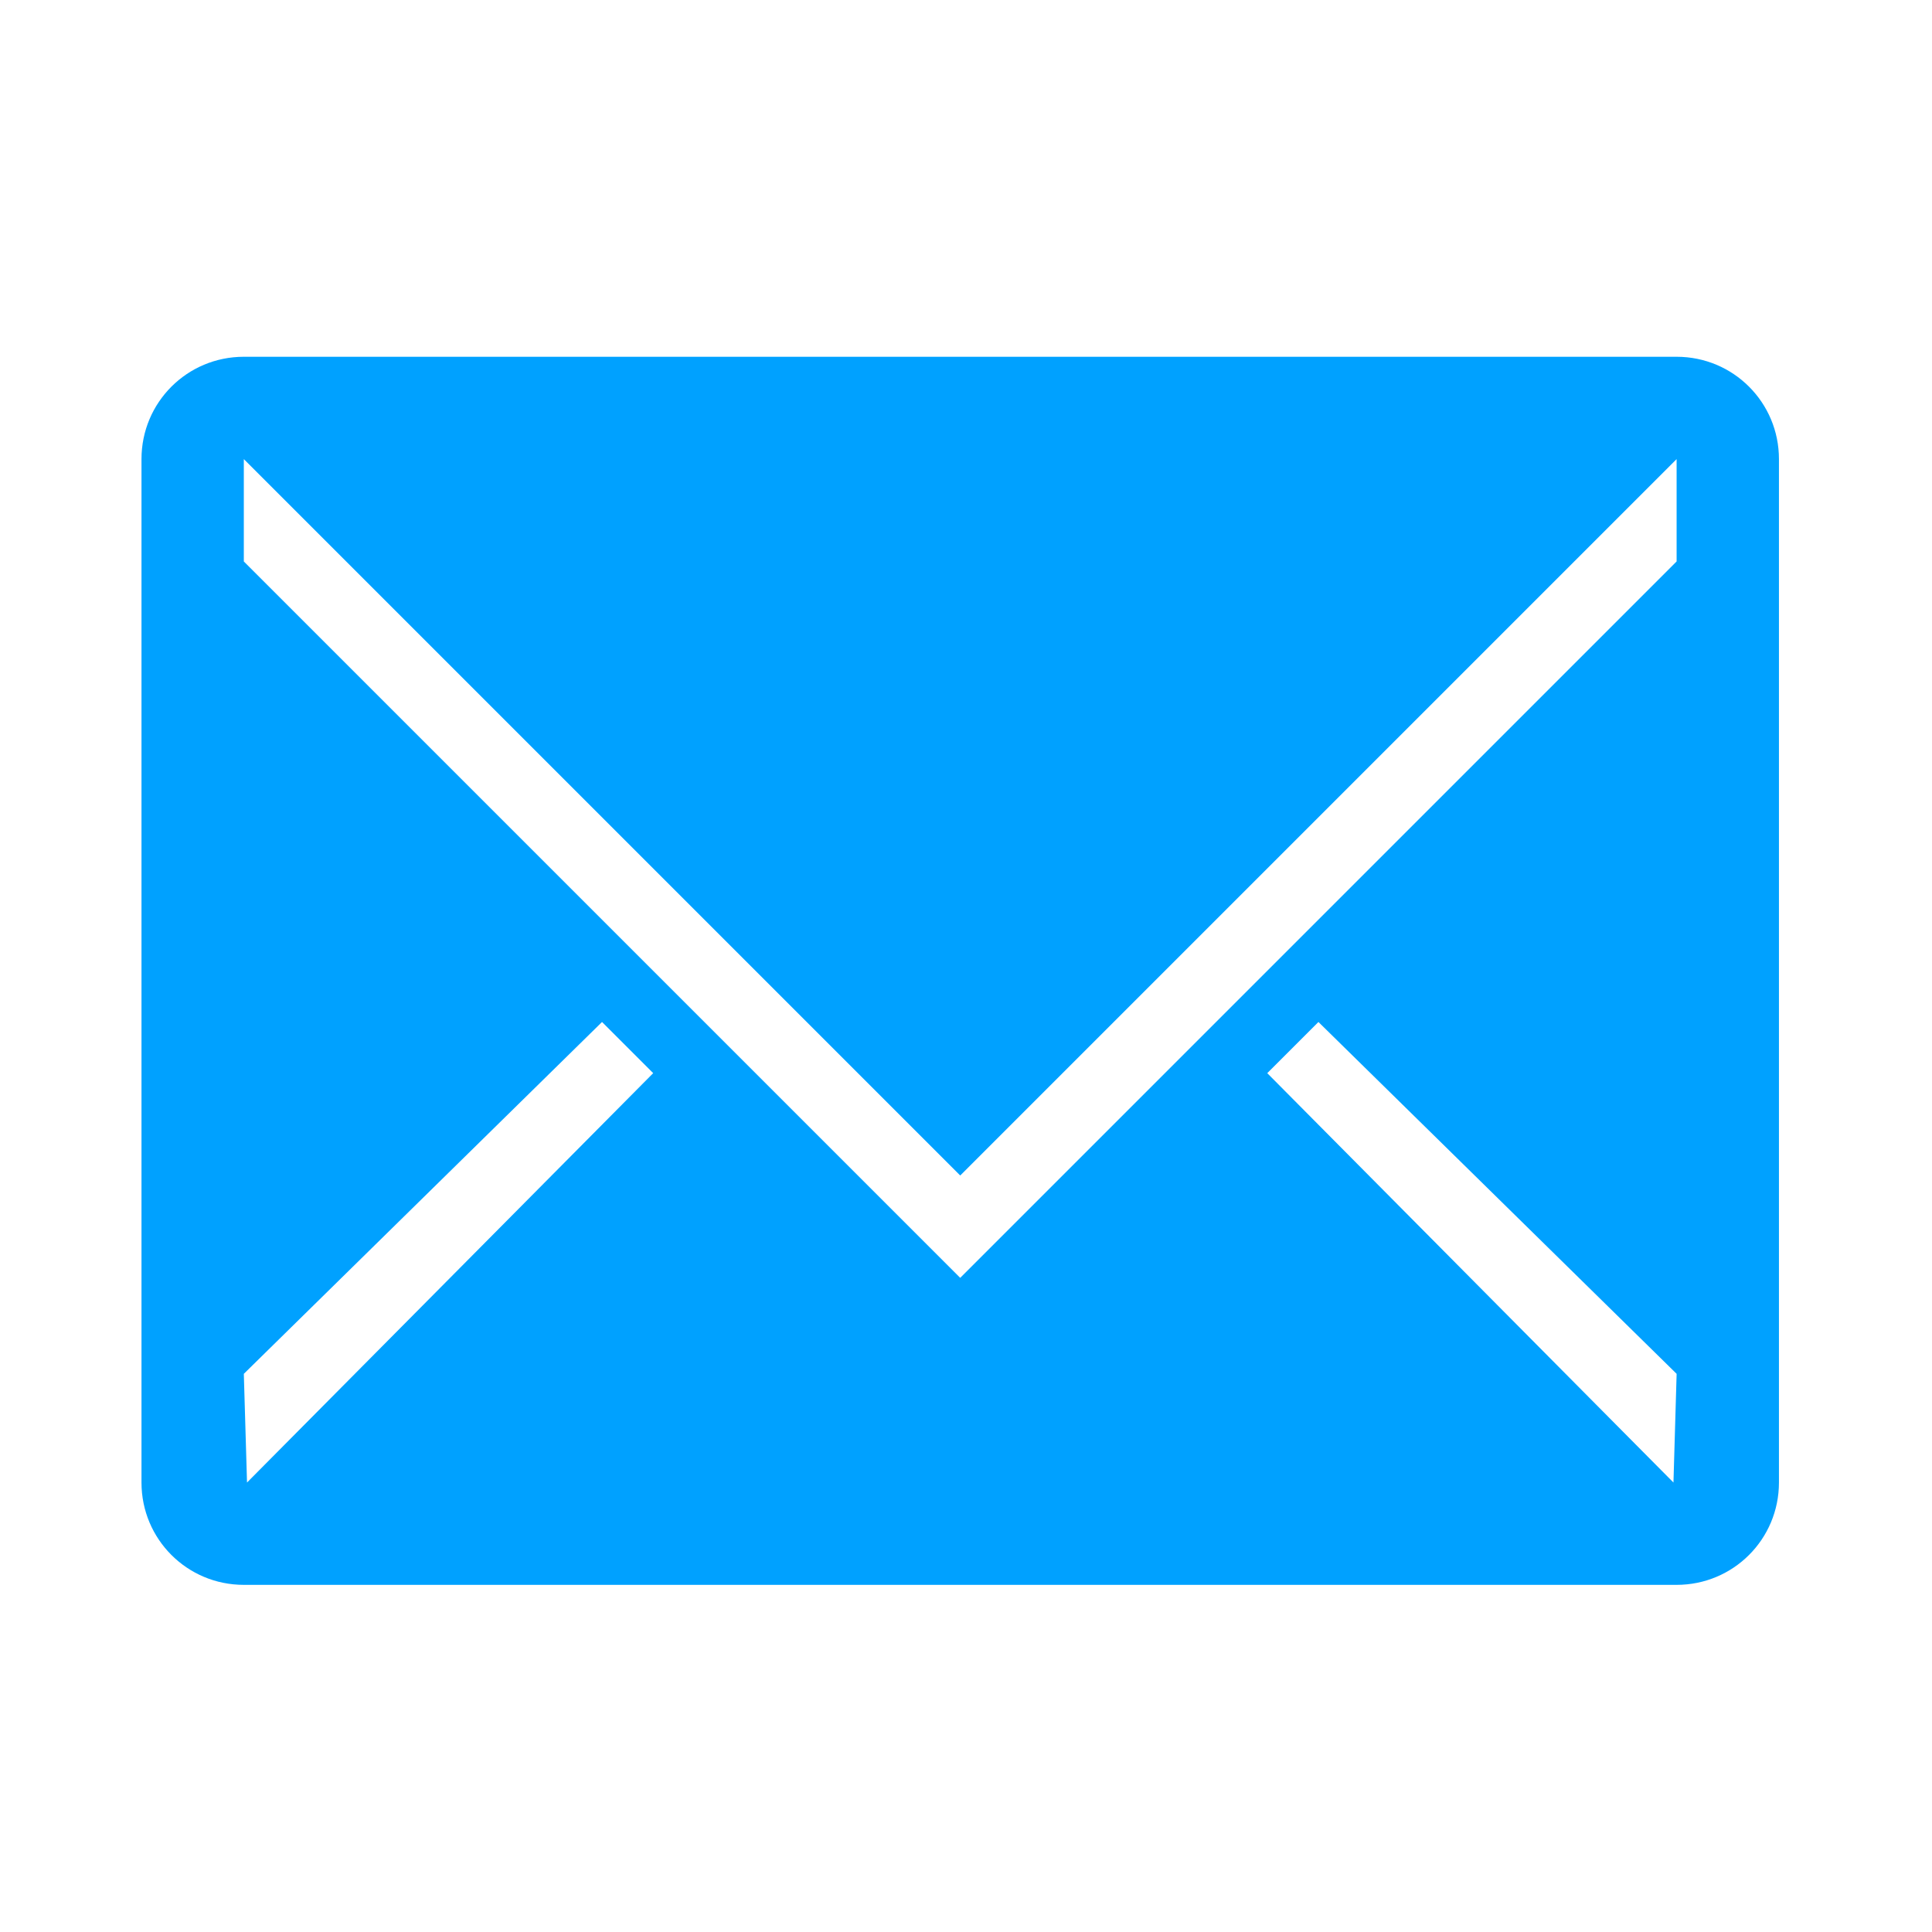 <?xml version="1.0" encoding="UTF-8" standalone="no"?>
<!-- Created with Inkscape (http://www.inkscape.org/) -->

<svg
   xmlns:dc="http://purl.org/dc/elements/1.1/"
   xmlns:cc="http://creativecommons.org/ns#"
   xmlns:rdf="http://www.w3.org/1999/02/22-rdf-syntax-ns#"
   xmlns:svg="http://www.w3.org/2000/svg"
   xmlns="http://www.w3.org/2000/svg"
   xmlns:sodipodi="http://sodipodi.sourceforge.net/DTD/sodipodi-0.dtd"
   xmlns:inkscape="http://www.inkscape.org/namespaces/inkscape"
   width="128"
   height="128"
   id="svg3027"
   version="1.1"
   inkscape:version="0.48.5 r10040"
   sodipodi:docname="mail-read.svg">
  <defs
     id="defs3029" />
  <sodipodi:namedview
     id="base"
     pagecolor="#ffffff"
     bordercolor="#666666"
     borderopacity="1.0"
     inkscape:pageopacity="0.0"
     inkscape:pageshadow="2"
     inkscape:zoom="3.9140624"
     inkscape:cx="90.895777"
     inkscape:cy="51.036686"
     inkscape:document-units="px"
     inkscape:current-layer="svg3027"
     showgrid="false"
     inkscape:window-width="1013"
     inkscape:window-height="847"
     inkscape:window-x="573"
     inkscape:window-y="23"
     inkscape:window-maximized="0" />
  <path
     style="fill:#00A1FF"
     inkscape:connector-curvature="0"
     d="m 16.154,23.637 c -3.756,0 -6.78,3.024 -6.78,6.78 v 67.804 c 0,3.756 3.024,6.78 6.78,6.78 h 94.926 c 3.756,0 6.78,-3.024 6.78,-6.78 V 30.417 c 0,-3.756 -3.024,-6.78 -6.78,-6.78 H 16.154 z m 0,6.78 47.463,47.463 47.463,-47.463 v 6.78 L 63.617,84.661 16.154,37.198 v -6.78 z m 23.732,37.292 3.39,3.39 -26.91,27.122 -0.212,-7.201 23.732,-23.311 z m 47.463,0 23.732,23.311 -0.21,7.201 -26.912,-27.122 3.39,-3.39 z"
     id="path4" />
  <g
     inkscape:label="Livello 1"
     inkscape:groupmode="layer"
     id="layer1"
     transform="translate(0,-924.362)" />
  <g
     transform="matrix(6.828,0,0,6.828,10.395,7.888)"
     style="fill:#00A1FF"
     id="g4-5" />
</svg>
